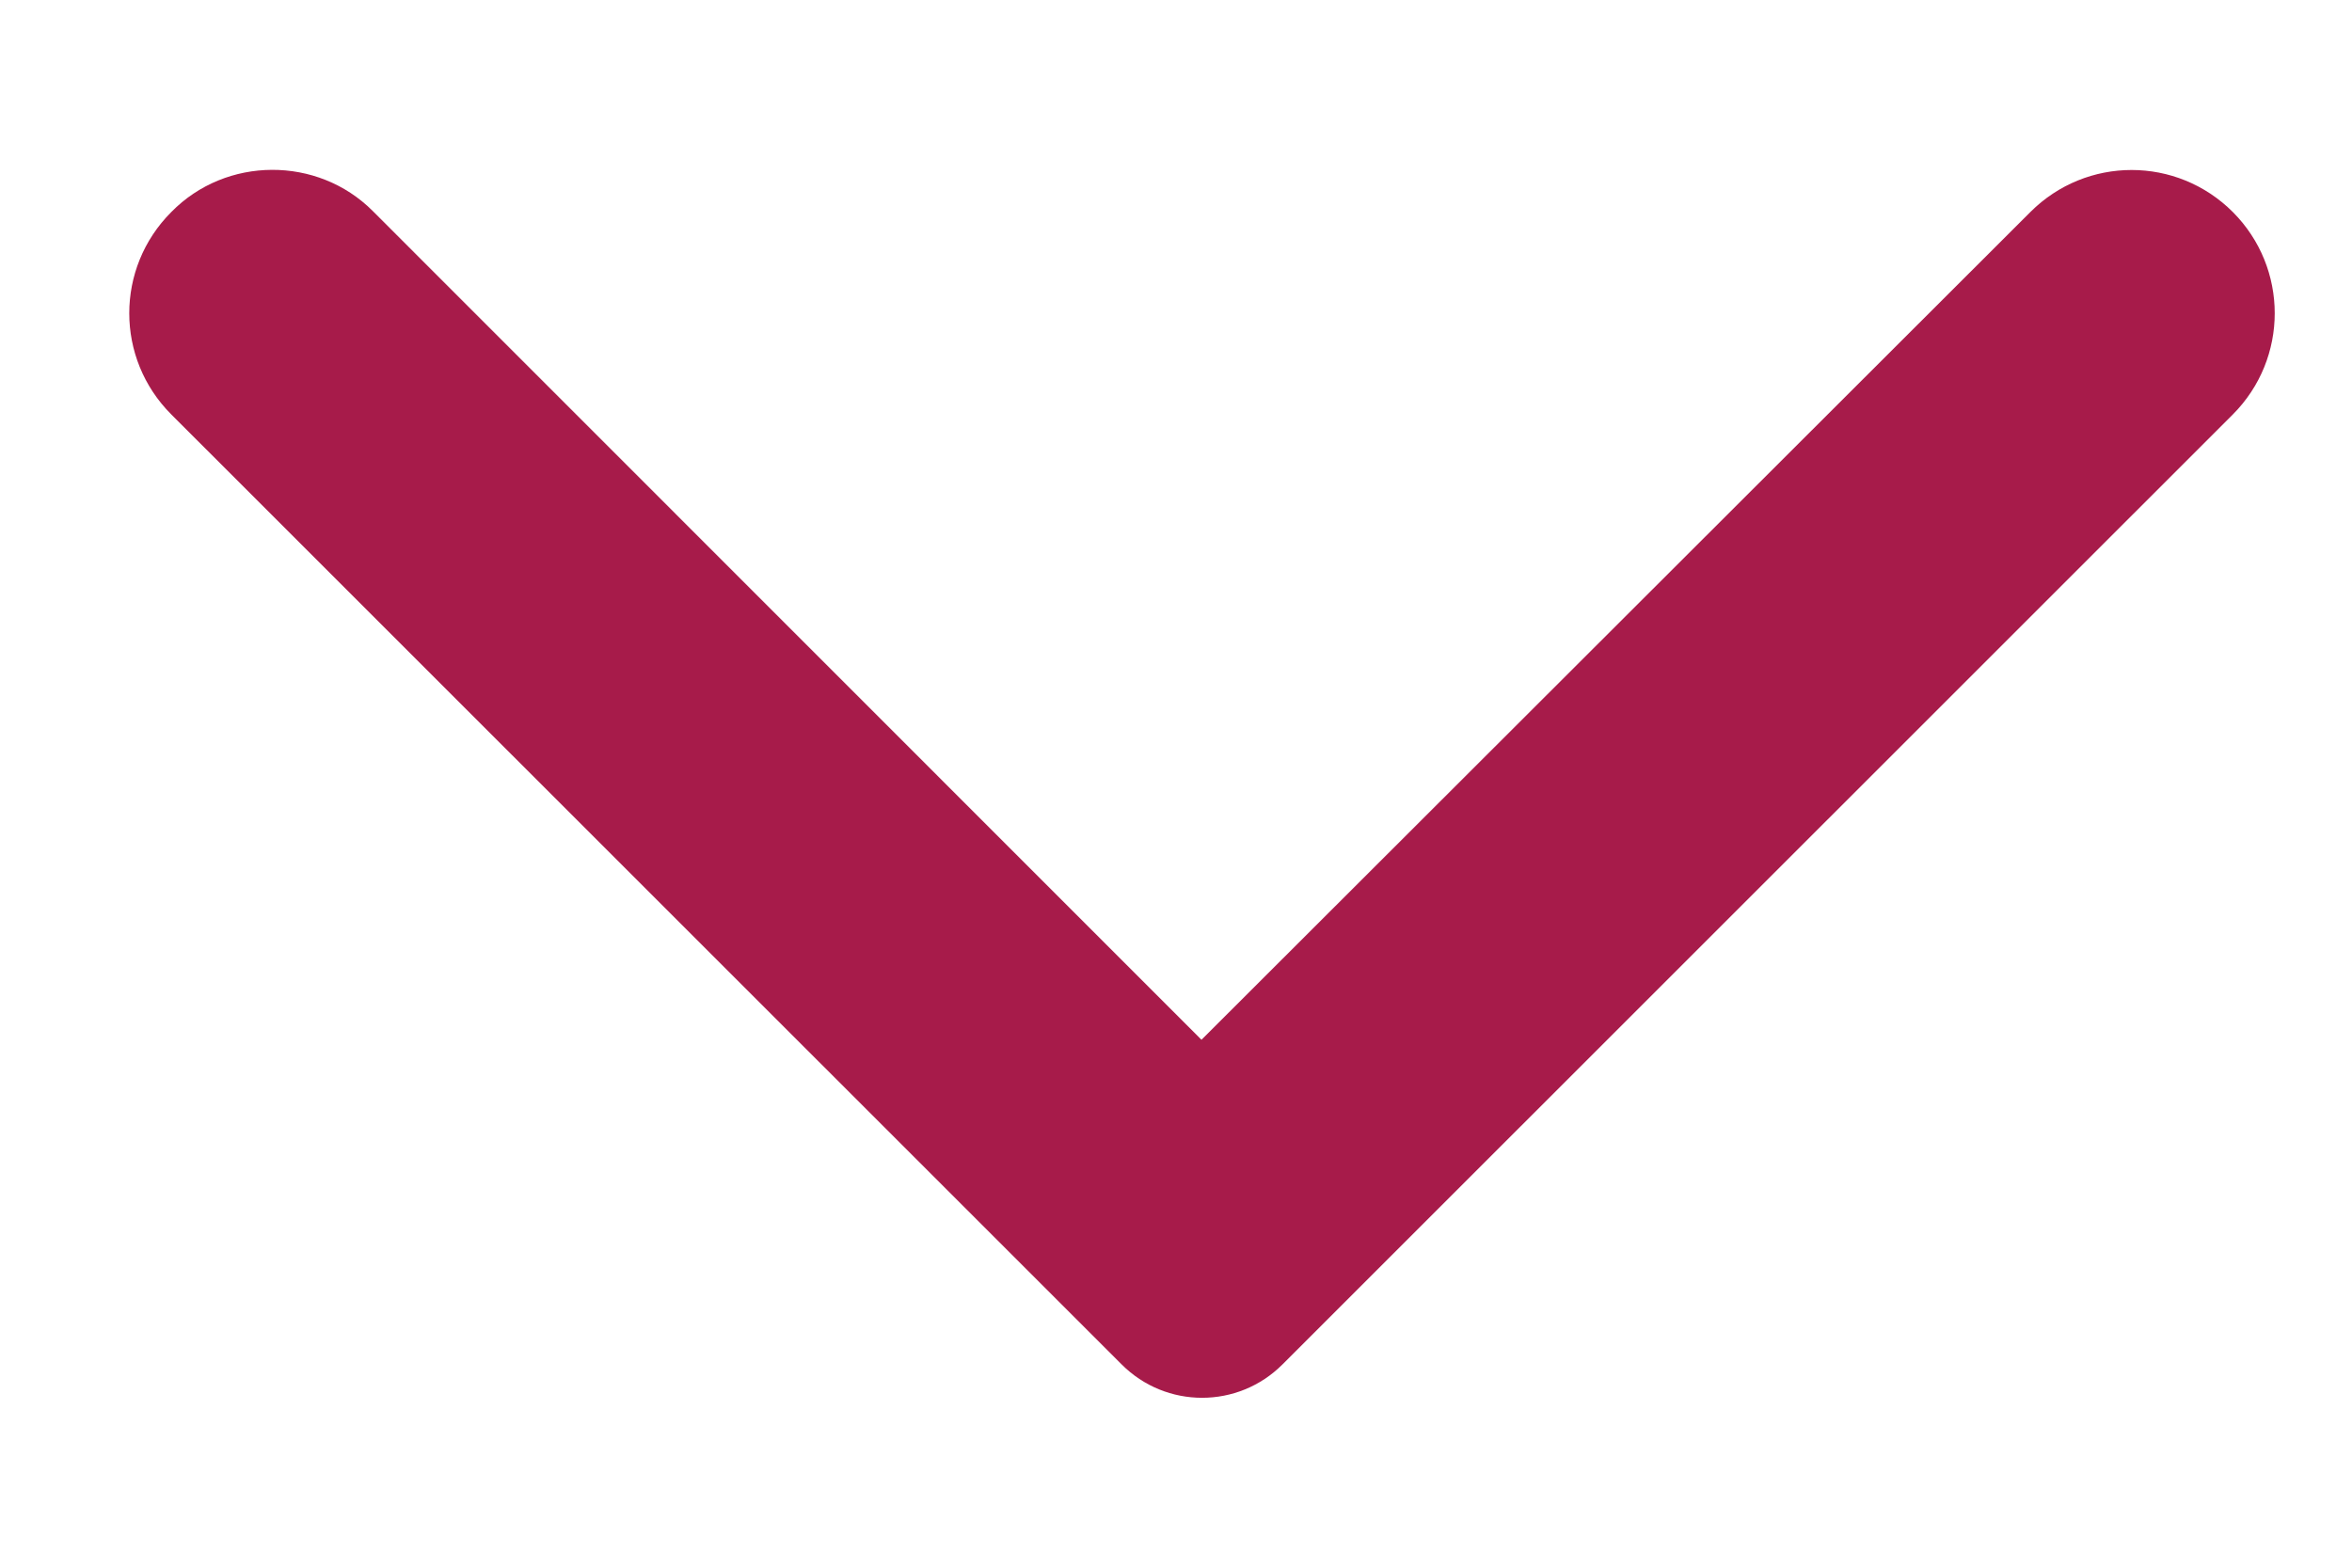 <svg width="12" height="8" viewBox="0 0 12 8" fill="none" xmlns="http://www.w3.org/2000/svg">
<path d="M0.874 1.082C1.154 0.796 1.621 0.796 1.901 1.076L6.13 5.306L10.359 1.082C10.645 0.796 11.106 0.796 11.392 1.082C11.677 1.368 11.677 1.829 11.392 2.115L6.544 6.962C6.317 7.19 5.949 7.19 5.722 6.962L0.874 2.115C0.588 1.829 0.588 1.368 0.874 1.082Z" fill="#A71B4A"/>
</svg>
